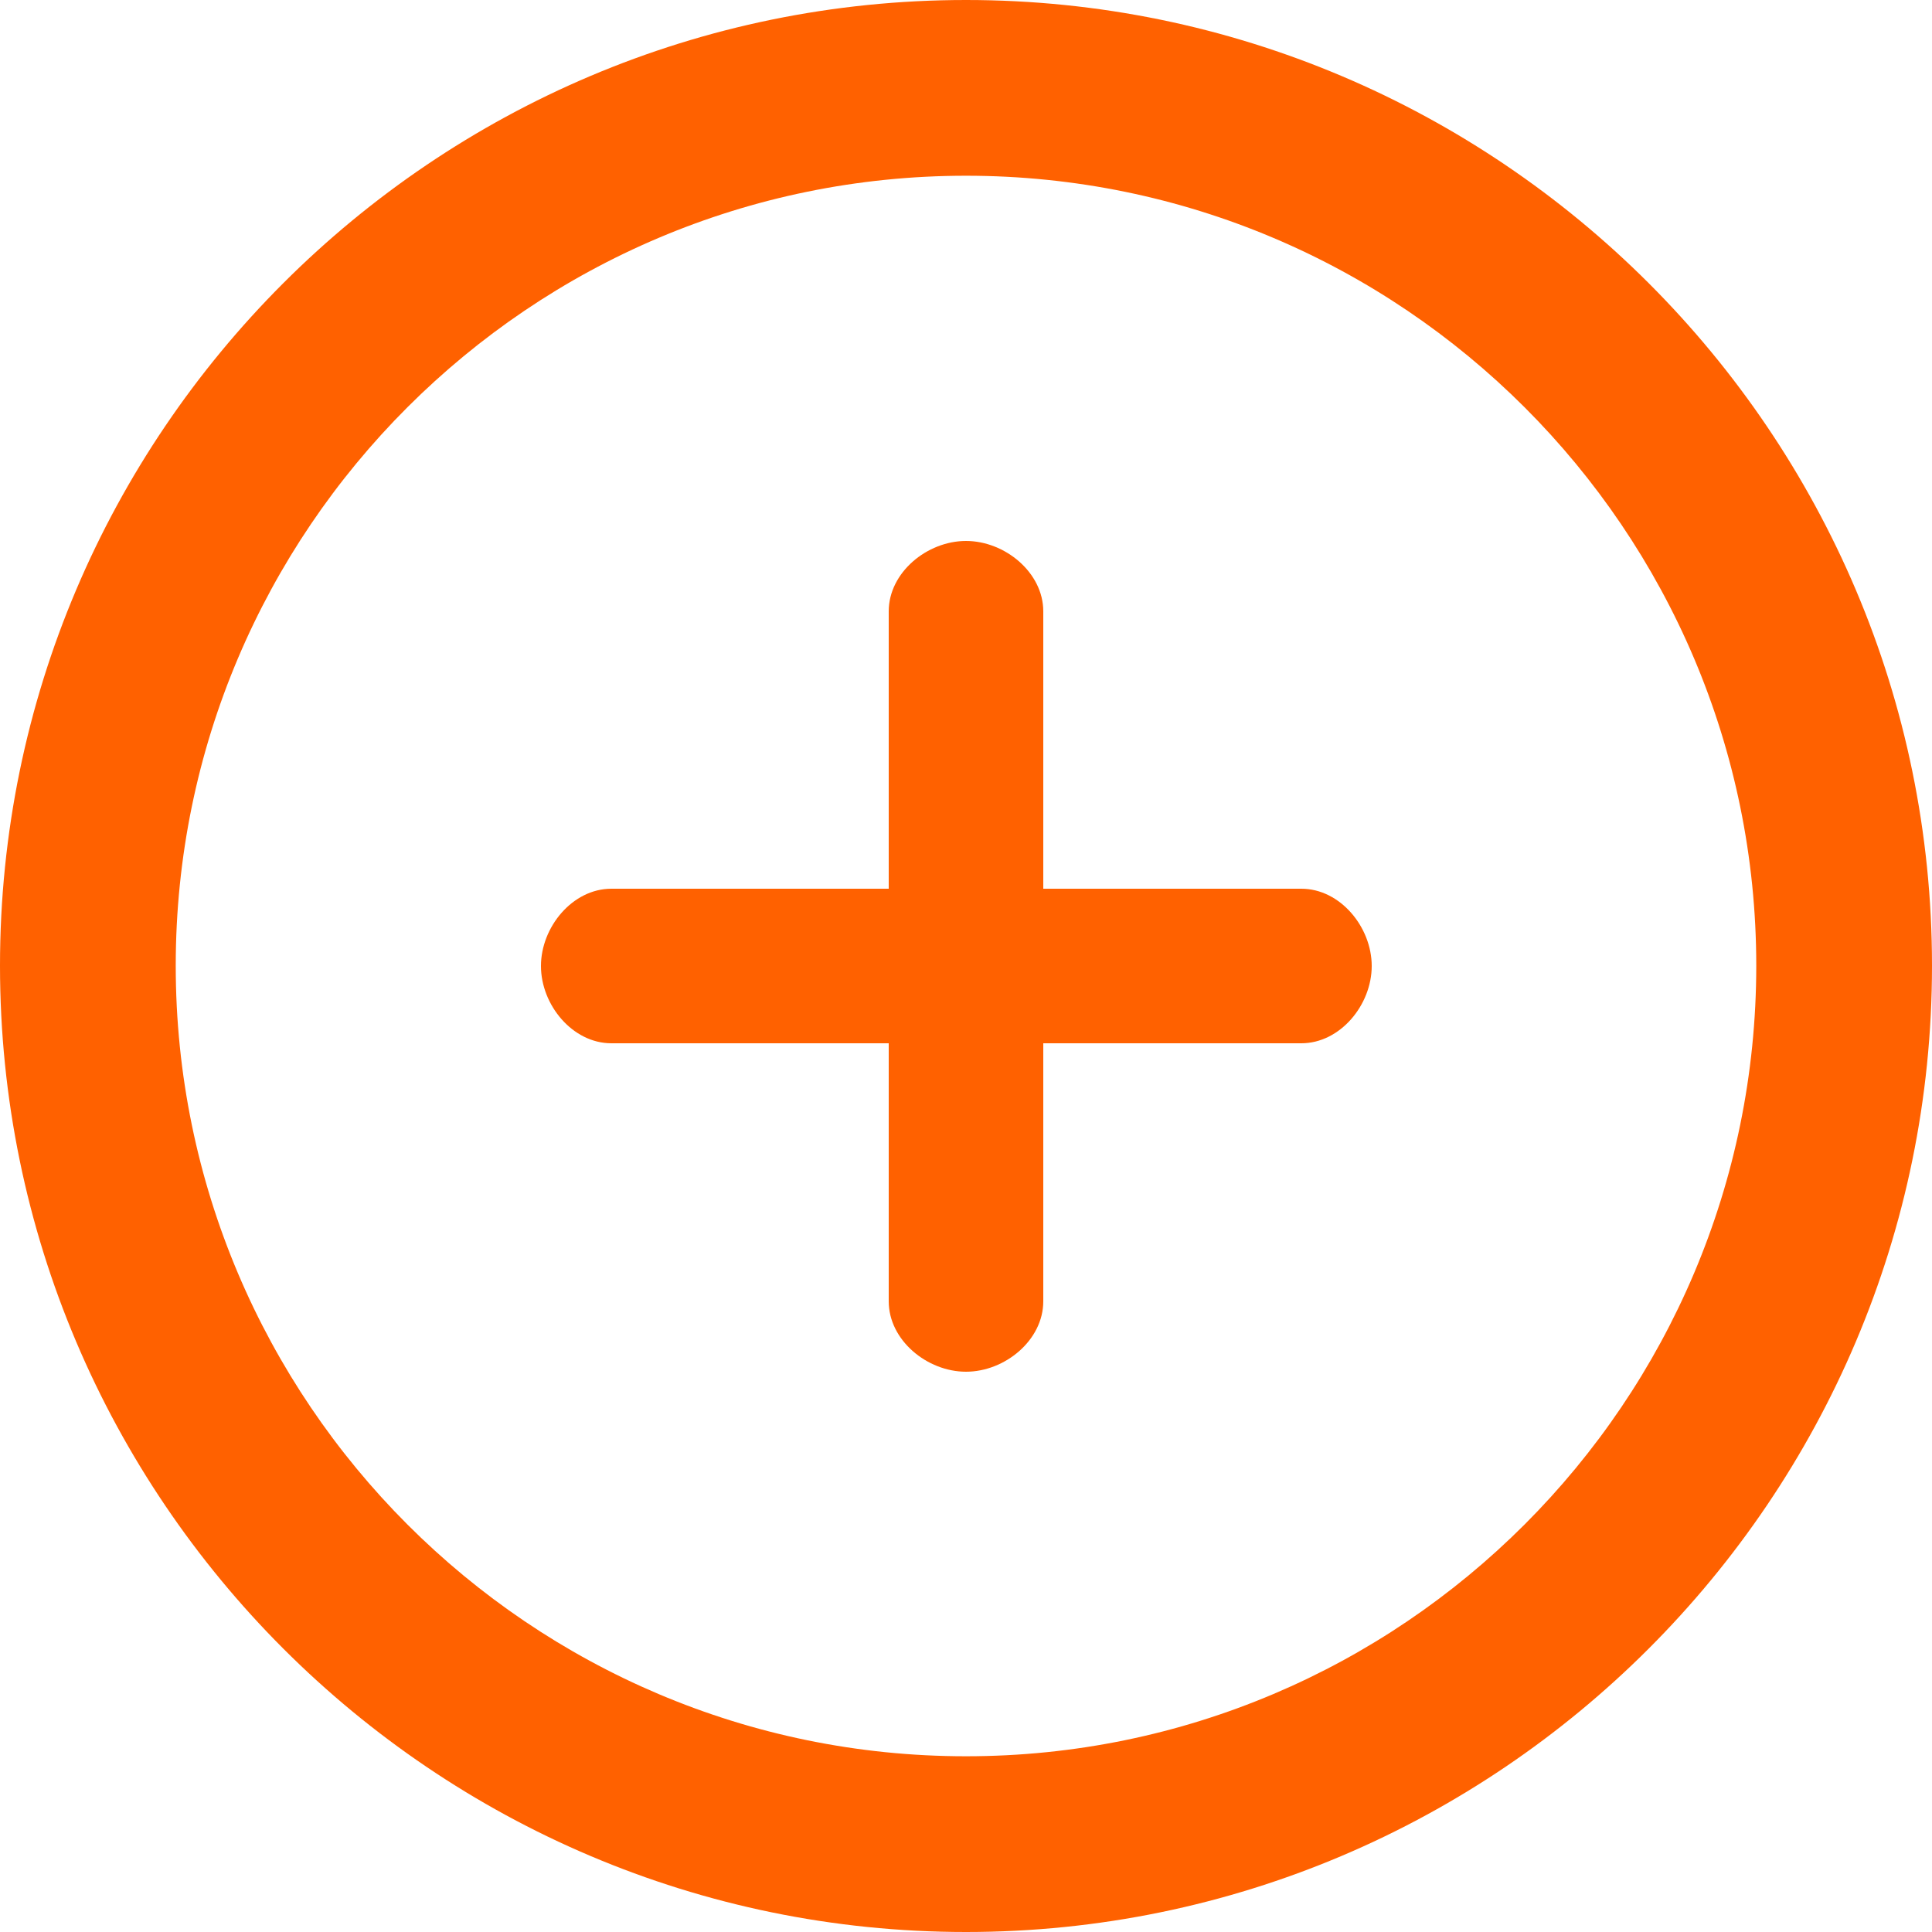<svg height='100px' width='100px'  fill="#ff6100" xmlns:x="http://ns.adobe.com/Extensibility/1.0/" xmlns:i="http://ns.adobe.com/AdobeIllustrator/10.0/" xmlns:graph="http://ns.adobe.com/Graphs/1.0/" xmlns="http://www.w3.org/2000/svg" xmlns:xlink="http://www.w3.org/1999/xlink" version="1.1" x="0px" y="0px" viewBox="0 0 100 100" enable-background="new 0 0 100 100" xml:space="preserve"><g><g i:extraneous="self"><path d="M50,0C22.437,0,0,22.42,0,49.983C0,77.562,22.437,100,50,100c27.563,0,50-22.438,50-50.017C100,22.42,77.563,0,50,0z     M50,90.904c-22.558,0-40.904-18.347-40.904-40.921C9.096,27.425,27.442,9.096,50,9.096s40.904,18.329,40.904,40.887    C90.904,72.558,72.558,90.904,50,90.904z"></path><path d="M67.355,46H54V31.644C54,29.632,52.013,28,50,28s-4,1.632-4,3.644V46H31.644C29.632,46,28,47.987,28,50s1.632,4,3.644,4    H46v13.355C46,69.369,47.987,71,50,71s4-1.631,4-3.645V54h13.355C69.369,54,71,52.013,71,50S69.369,46,67.355,46z"></path></g></g></svg>